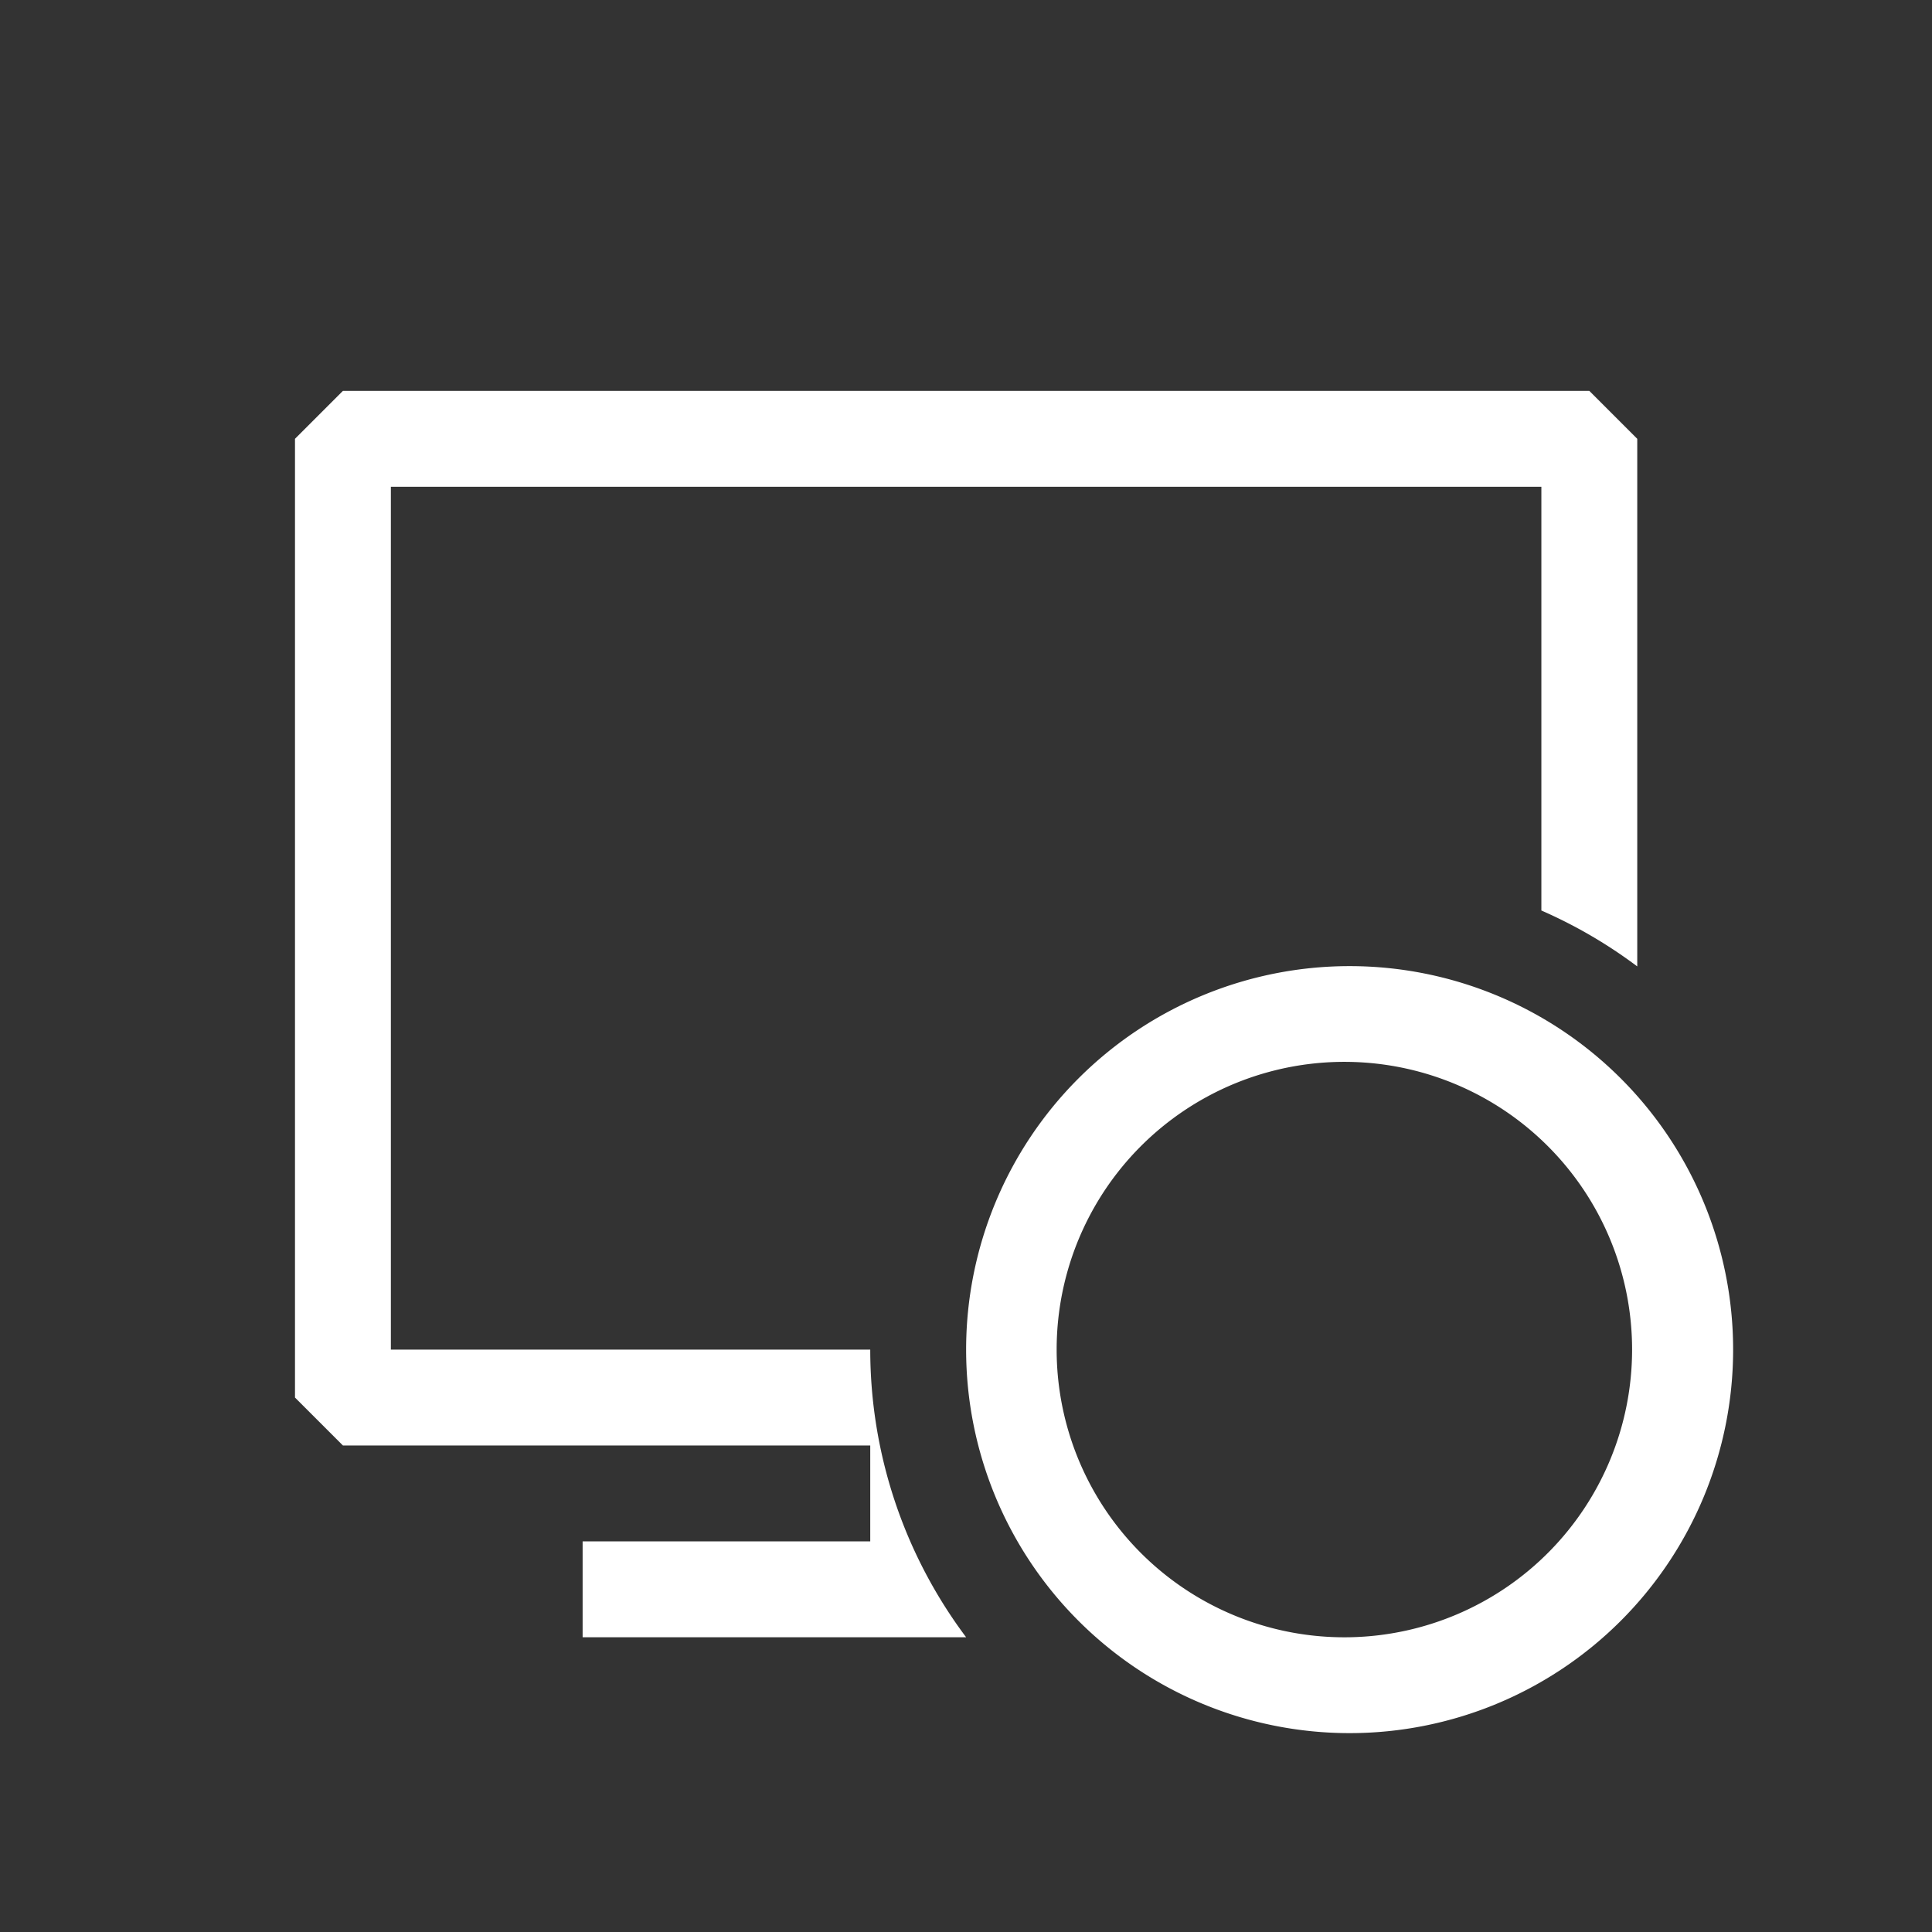 <?xml version="1.0" encoding="UTF-8" standalone="no"?>
<!-- Uploaded to: SVG Repo, www.svgrepo.com, Generator: SVG Repo Mixer Tools -->

<svg
   width="800px"
   height="800px"
   viewBox="0 0 16 16"
   fill="#000000"
   version="1.1"
   id="svg2"
   sodipodi:docname="kvm.svg"
   inkscape:version="1.3 (0e150ed6c4, 2023-07-21)"
   xmlns:inkscape="http://www.inkscape.org/namespaces/inkscape"
   xmlns:sodipodi="http://sodipodi.sourceforge.net/DTD/sodipodi-0.dtd"
   xmlns="http://www.w3.org/2000/svg"
   xmlns:svg="http://www.w3.org/2000/svg">
  <rect x="0" y="0" width="16" height="16" fill="#333333" stroke="none"/>
  <defs
     id="defs2" />
  <sodipodi:namedview
     id="namedview2"
     pagecolor="#505050"
     bordercolor="#eeeeee"
     borderopacity="1"
     inkscape:showpageshadow="0"
     inkscape:pageopacity="0"
     inkscape:pagecheckerboard="0"
     inkscape:deskcolor="#505050"
     inkscape:zoom="0.514375"
     inkscape:cx="186.63426"
     inkscape:cy="677.52126"
     inkscape:window-width="1920"
     inkscape:window-height="1011"
     inkscape:window-x="0"
     inkscape:window-y="0"
     inkscape:window-maximized="1"
     inkscape:current-layer="svg2" />
  <g
     id="g3"
     transform="matrix(0.794,0,0,0.794,1.649,1.649)"
     style="fill:#ffffff">
    <path
       fill-rule="evenodd"
       clip-rule="evenodd"
       d="m 1.5,2 h 13 L 15,2.5 V 8.003 A 5.006,5.006 0 0 0 14,7.42 V 3 H 2 v 9 h 5 a 5,5 0 0 0 1,3 H 4 V 14 H 7 V 13 H 1.5 L 1,12.5 v -10 z"
       id="path1"
       style="fill:#ffffff" />
    <path
       d="m 12,8 a 4,4 0 1 0 0,8 4,4 0 0 0 0,-8 z m 0,7 A 3.001,3.001 0 1 1 12,8.999 3.001,3.001 0 0 1 12,15 Z"
       id="path2"
       style="fill:#ffffff" />
  </g>
</svg>
